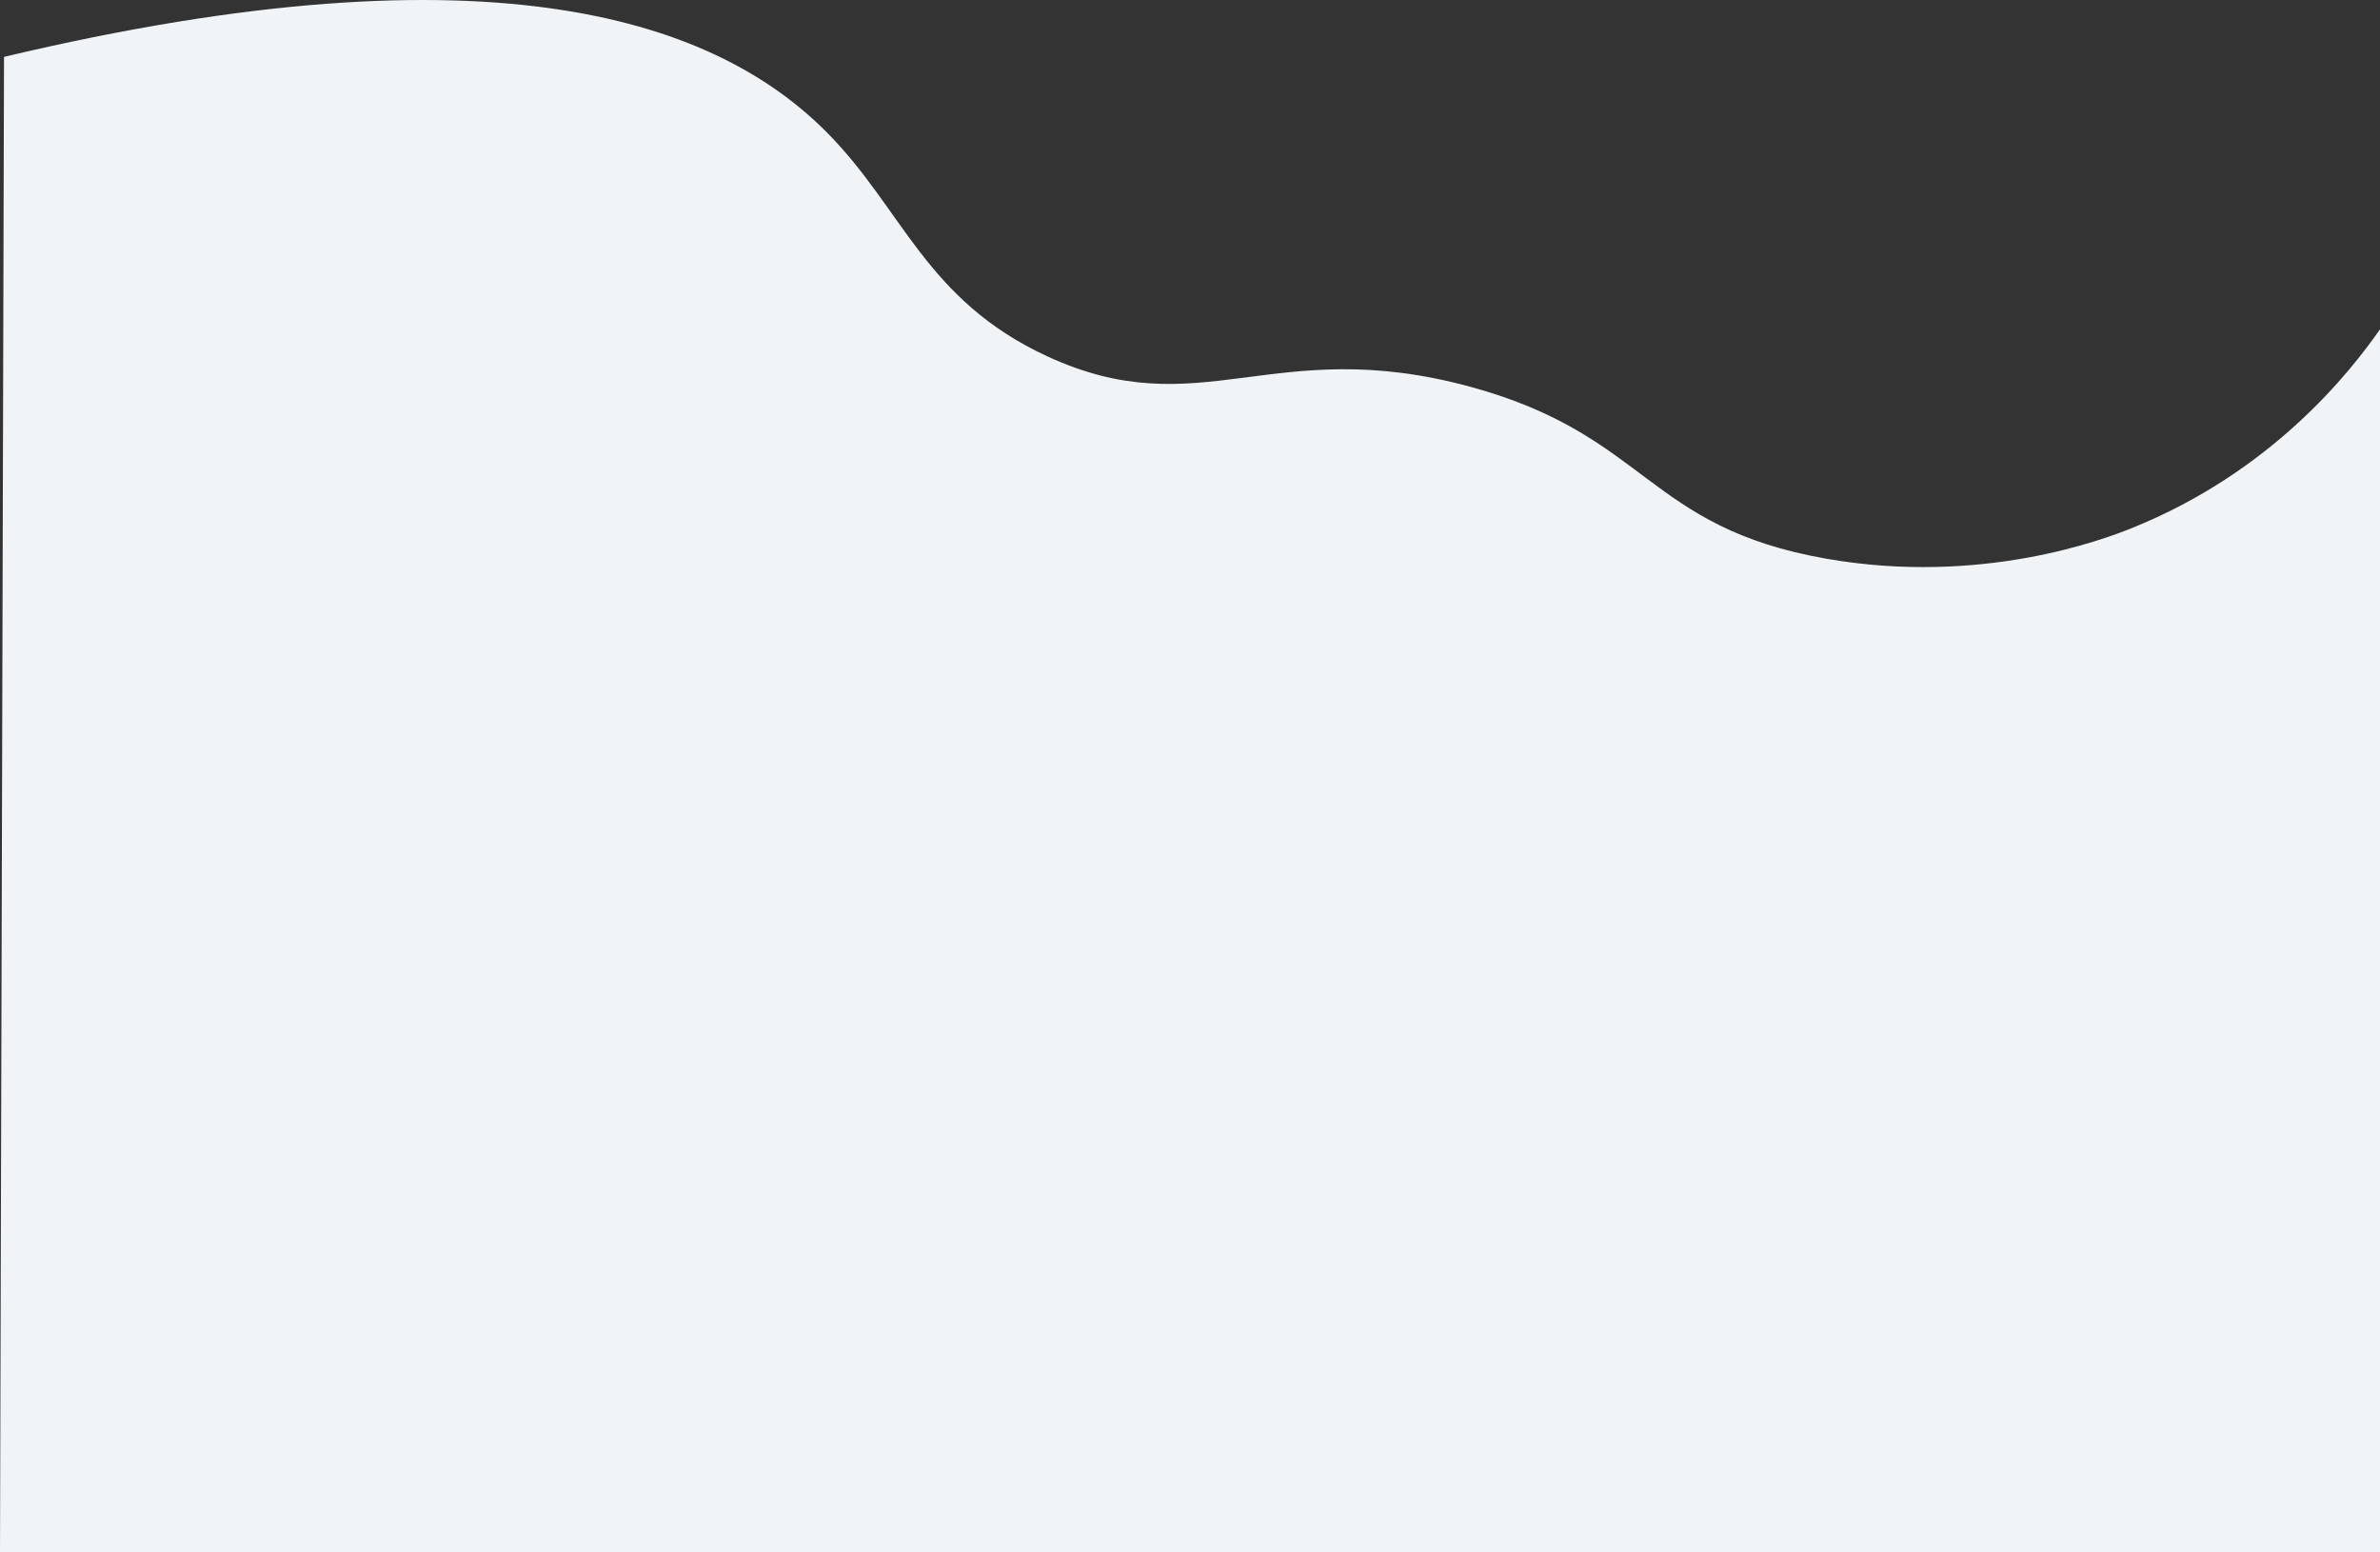 <svg id="Layer_1" data-name="Layer 1" xmlns="http://www.w3.org/2000/svg" viewBox="0 0 1600 1043.52"><rect x="0" y="0" width="1600" height="1043.52" fill="#333333" stroke="none"/><defs><style>.cls-1{fill:#f0f4f7;}</style></defs><path class="cls-1" d="M2.7-5.29c332.42-78.95,480.41-22.43,553,50.6C607,96.87,622,158,703.9,195.92,807,243.61,855.37,180.3,988.24,216.4c120,32.59,118.18,94.44,239.76,115.66,104.11,18.17,186.34-13.07,204.82-20.48,94.47-37.9,147-104.83,167.18-133.74V1000H0Z" transform="translate(0 43.52)"/></svg>